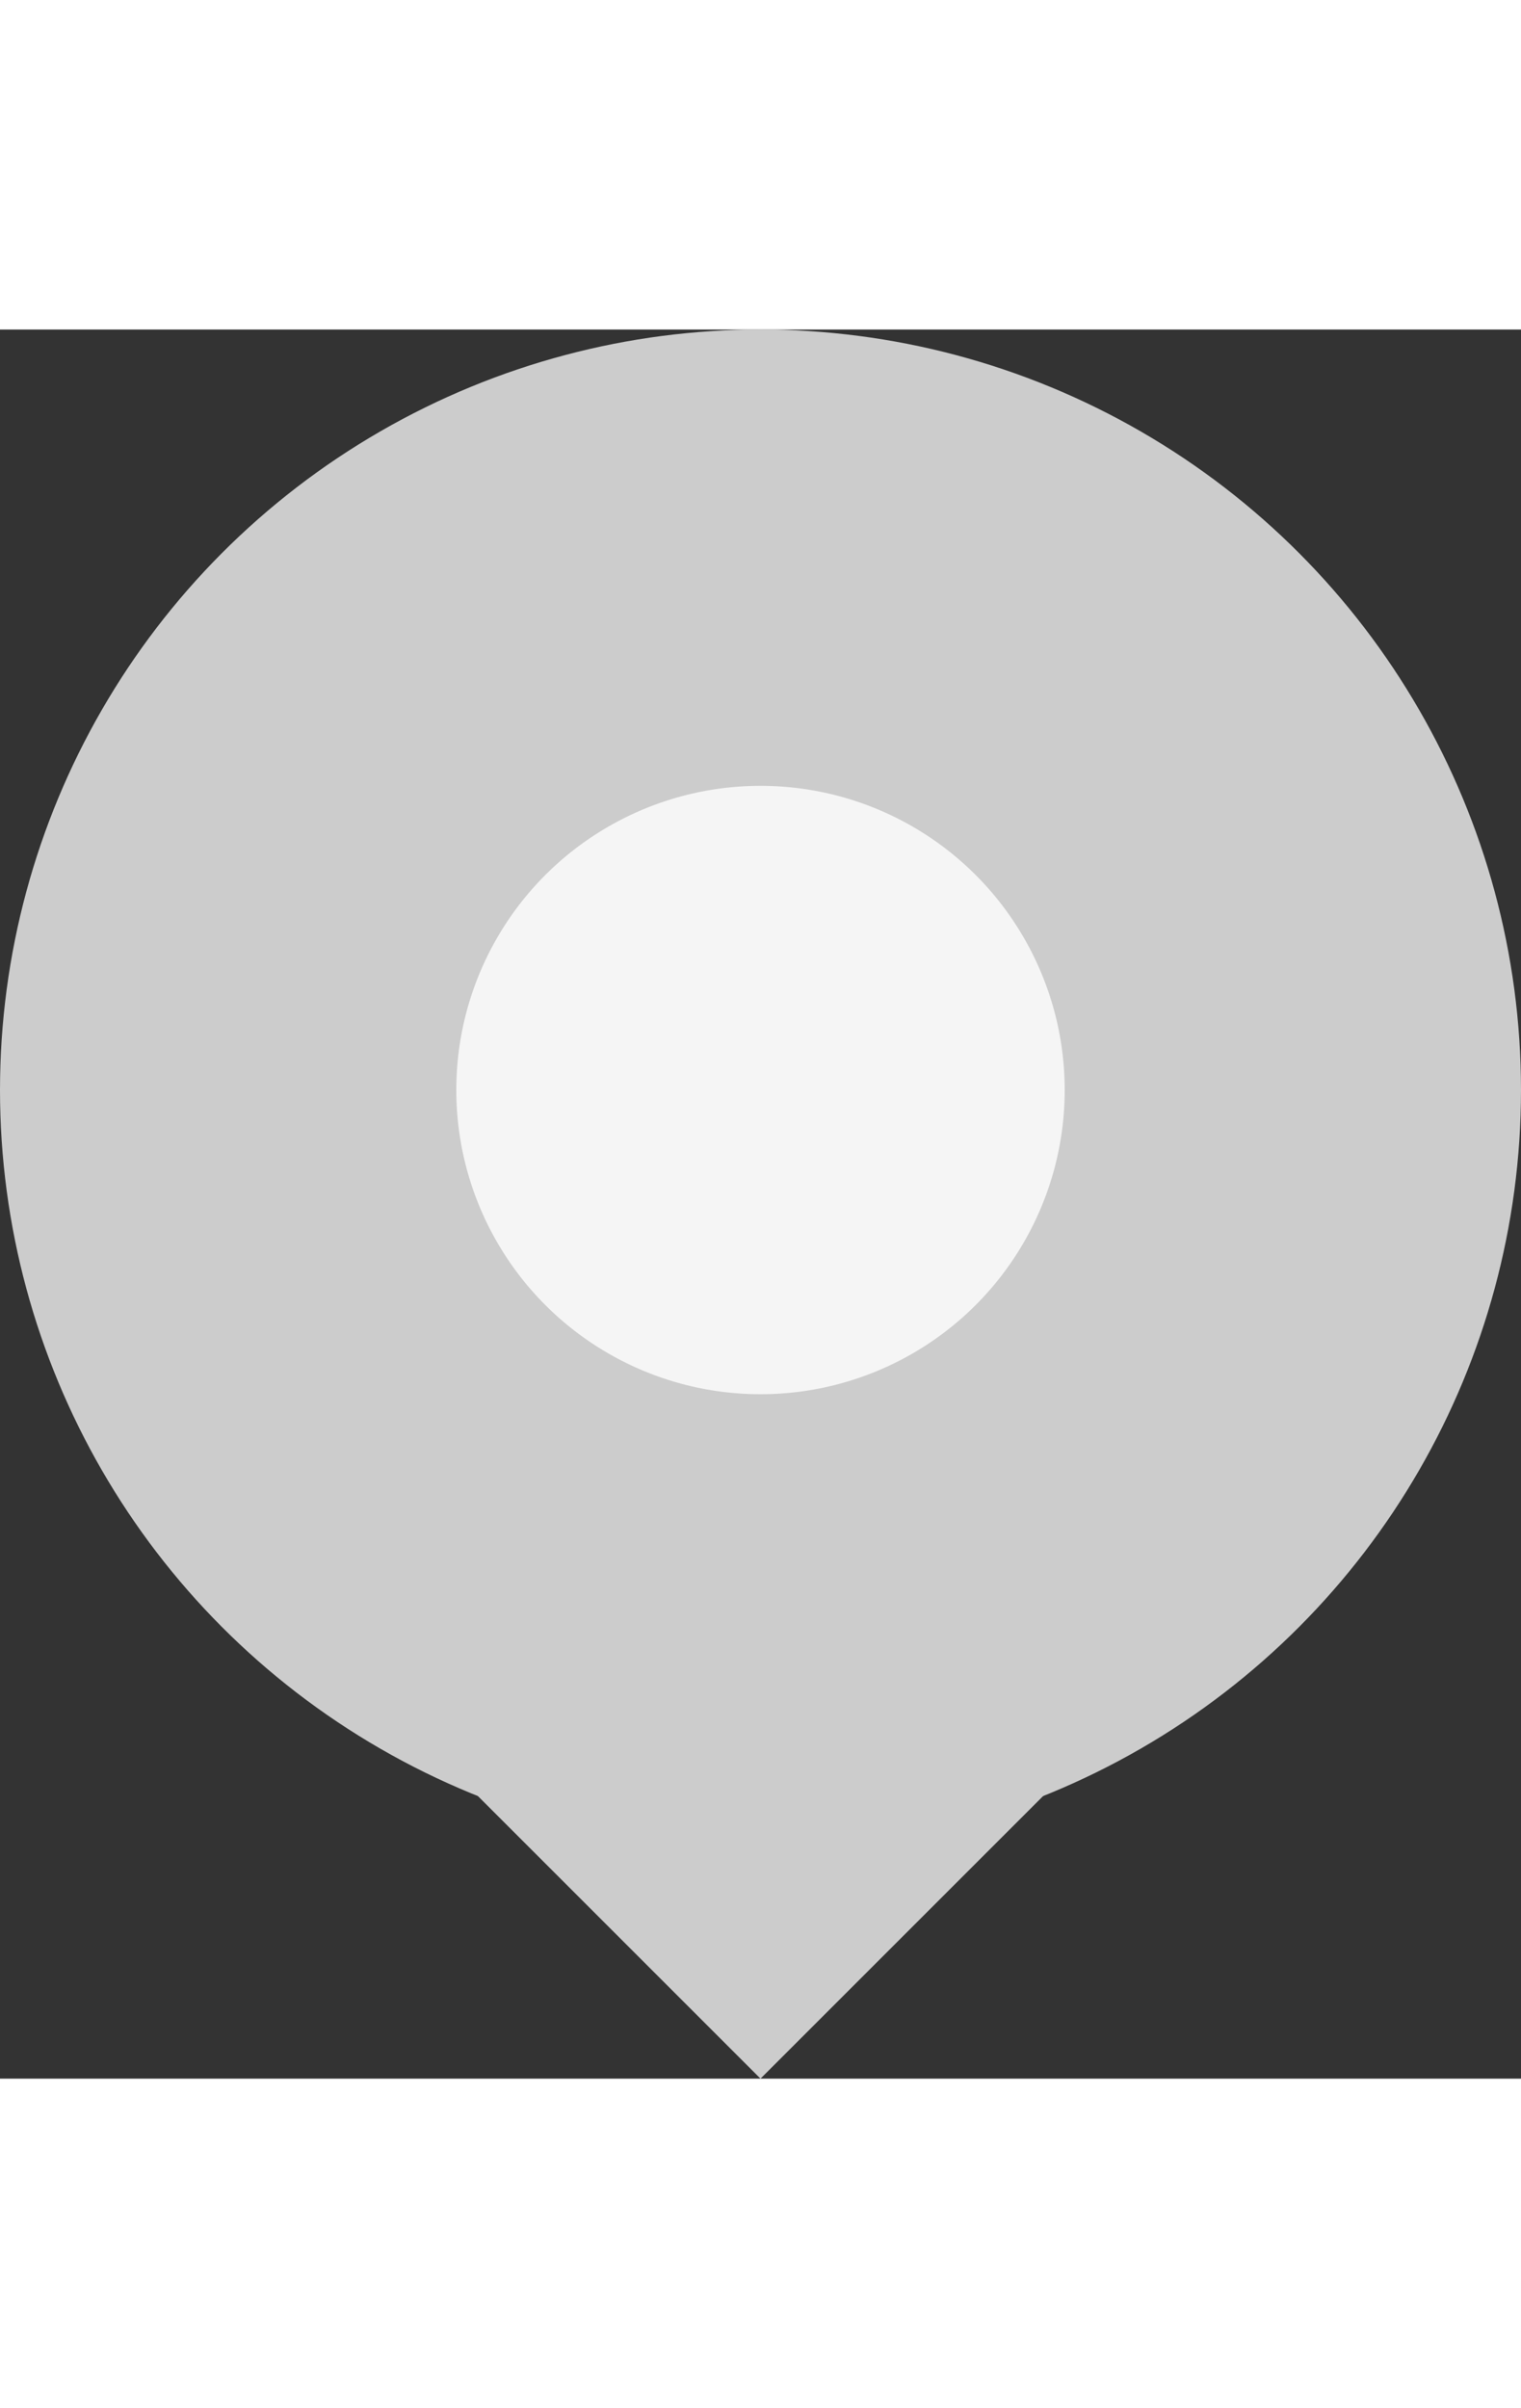<?xml version="1.0" encoding="UTF-8"?>
<svg width="24px" height="38px" viewBox="0 0 40 46" version="1.1" xmlns="http://www.w3.org/2000/svg" xmlns:xlink="http://www.w3.org/1999/xlink">
    <rect x="0" y="0" width="40" height="46" fill="#333333" stroke="none"/>
    <!-- Generator: Sketch 53 (72520) - https://sketchapp.com -->
    <title>无数据@3x</title>
    <desc>Created with Sketch.</desc>
    <g id="123" stroke="none" stroke-width="1" fill="none" fill-rule="evenodd">
        <g id="人保地图" transform="translate(-141, -1048)">
            <g id="图例" transform="translate(95, 740)">
                <g id="无数据" transform="translate(46, 308)">
                    <polygon id="Path" fill="#CCCCCC" transform="translate(20, 41.5) scale(1, -1) translate(-20, -41.5) " points="20 37 29 46 11 46"></polygon>
                    <circle id="Oval-8-Copy-2" stroke="#CCCCCC" stroke-width="12" fill="#F5F5F5" cx="20" cy="20" r="14"></circle>
                </g>
            </g>
        </g>
    </g>
</svg>
